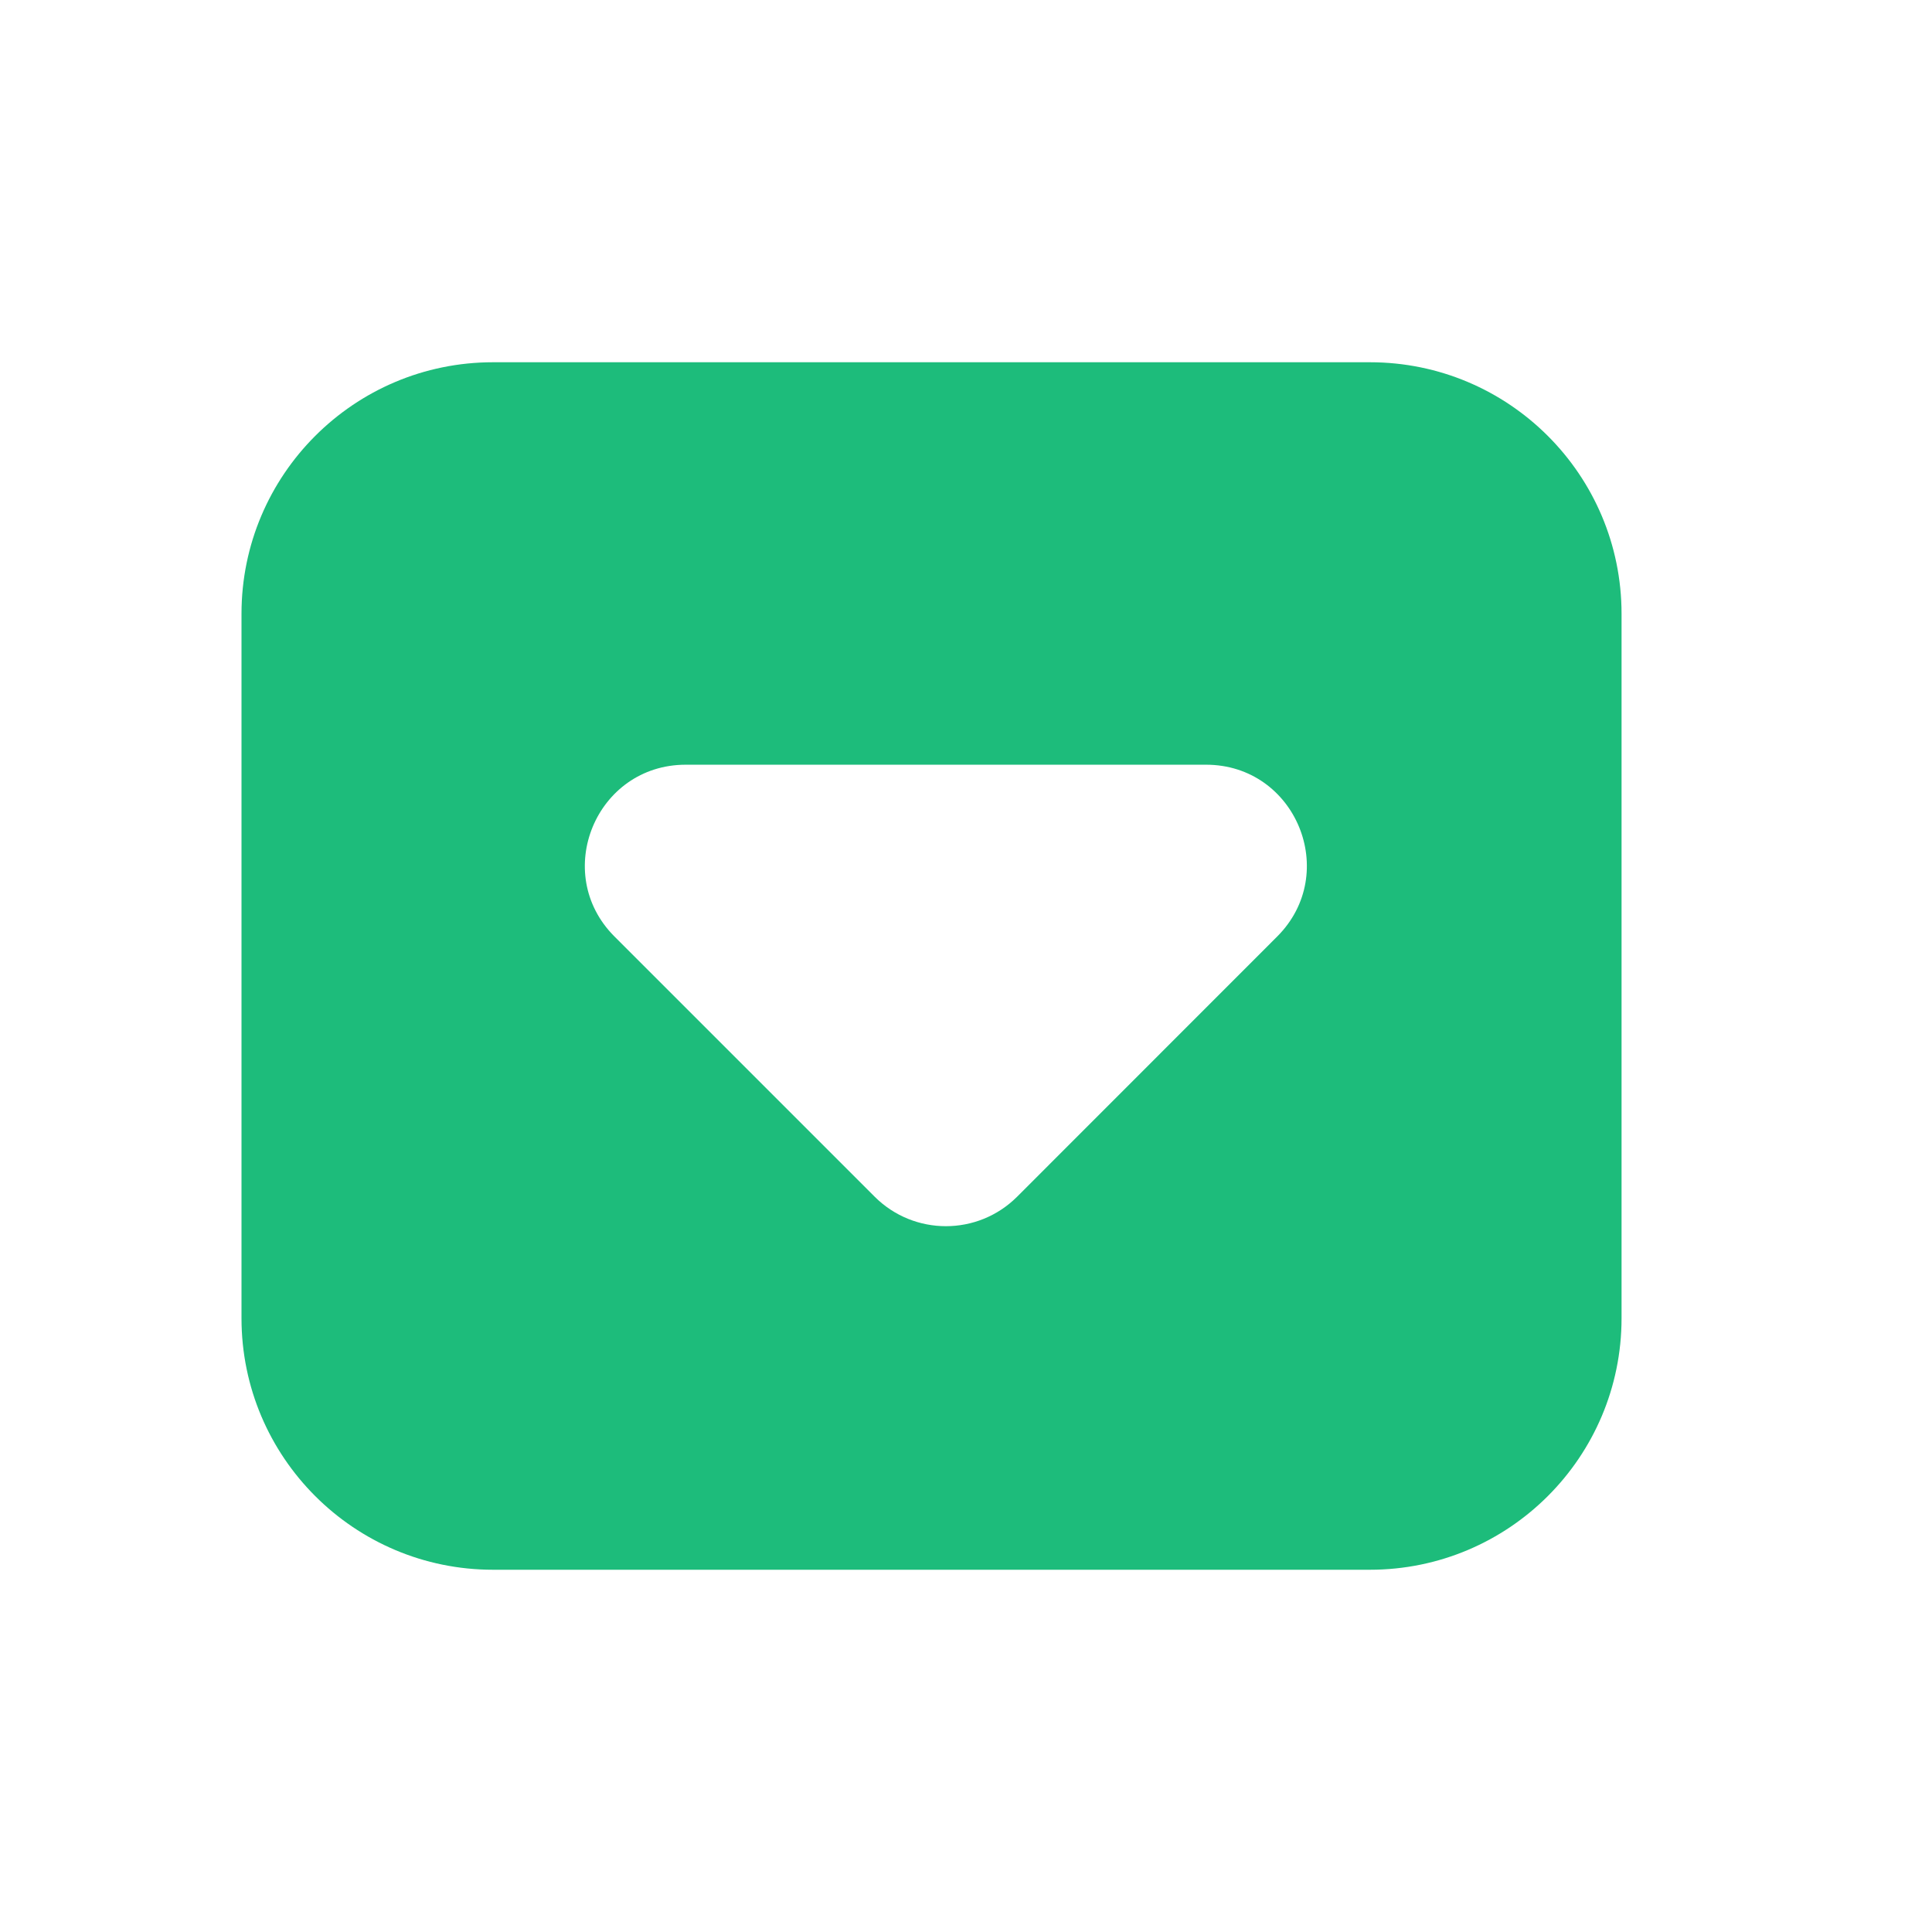 <svg width="16" height="16" viewBox="0 0 16 16" fill="none" xmlns="http://www.w3.org/2000/svg">
<path fill-rule="evenodd" clip-rule="evenodd" d="M4.083 3C2.933 3 2 3.933 2 5.083V10.917C2 12.067 2.933 13 4.083 13H11.345C12.496 13 13.429 12.067 13.429 10.917V5.083C13.429 3.933 12.496 3 11.345 3H4.083ZM5.679 6.333H9.988C10.731 6.333 11.102 7.231 10.577 7.756L8.423 9.911C8.097 10.236 7.57 10.236 7.244 9.911L5.089 7.756C4.564 7.231 4.936 6.333 5.679 6.333Z" fill="#1DBC7B"/>
</svg>
